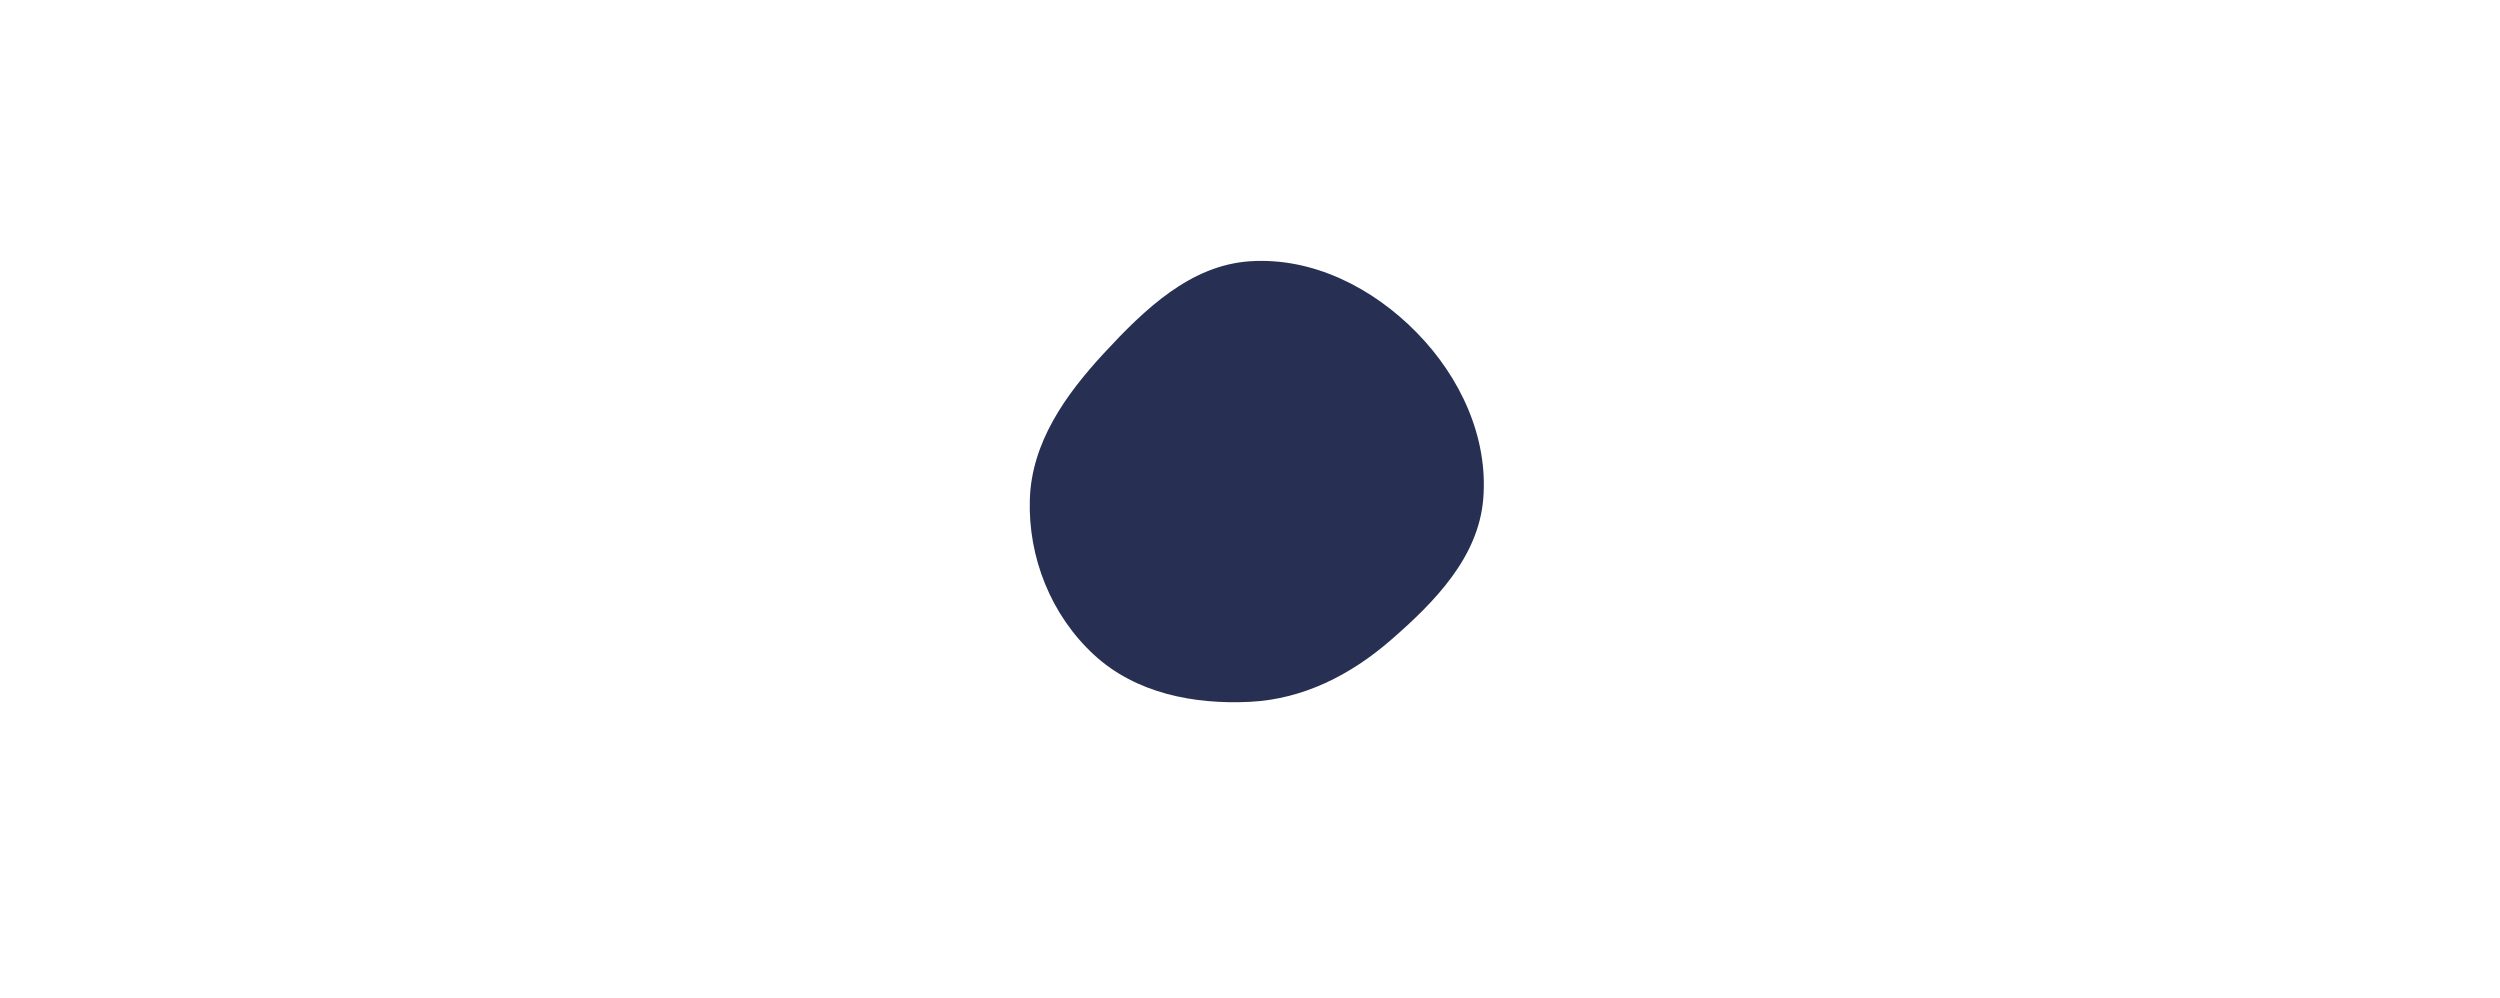 <svg xmlns="http://www.w3.org/2000/svg" version="1.1" xmlns:xlink="http://www.w3.org/1999/xlink" xmlns:svgjs="http://svgjs.dev/svgjs" width="1440" height="575" preserveAspectRatio="none" viewBox="0 0 1440 575"><g mask="url(&quot;#SvgjsMask1061&quot;)" fill="none"><path d="M720 404.25C750.67 402.71 777.97 388.8 801.15 368.65 826.53 346.6 851.53 321 854.34 287.5 857.33 251.8 841.06 217.1 815.98 191.52 790.66 165.69 756.09 148.11 720 150.49 685.64 152.76 659.3 178.14 635.91 203.41 613.71 227.39 594.25 254.84 593.19 287.5 592.09 321.13 605.48 354.47 630.24 377.26 654.14 399.26 687.56 405.88 720 404.25" fill="rgba(39, 48, 82, 1)"></path></g><defs><mask id="SvgjsMask1061"><rect width="1440" height="575" fill="#ffffff"></rect></mask></defs></svg>